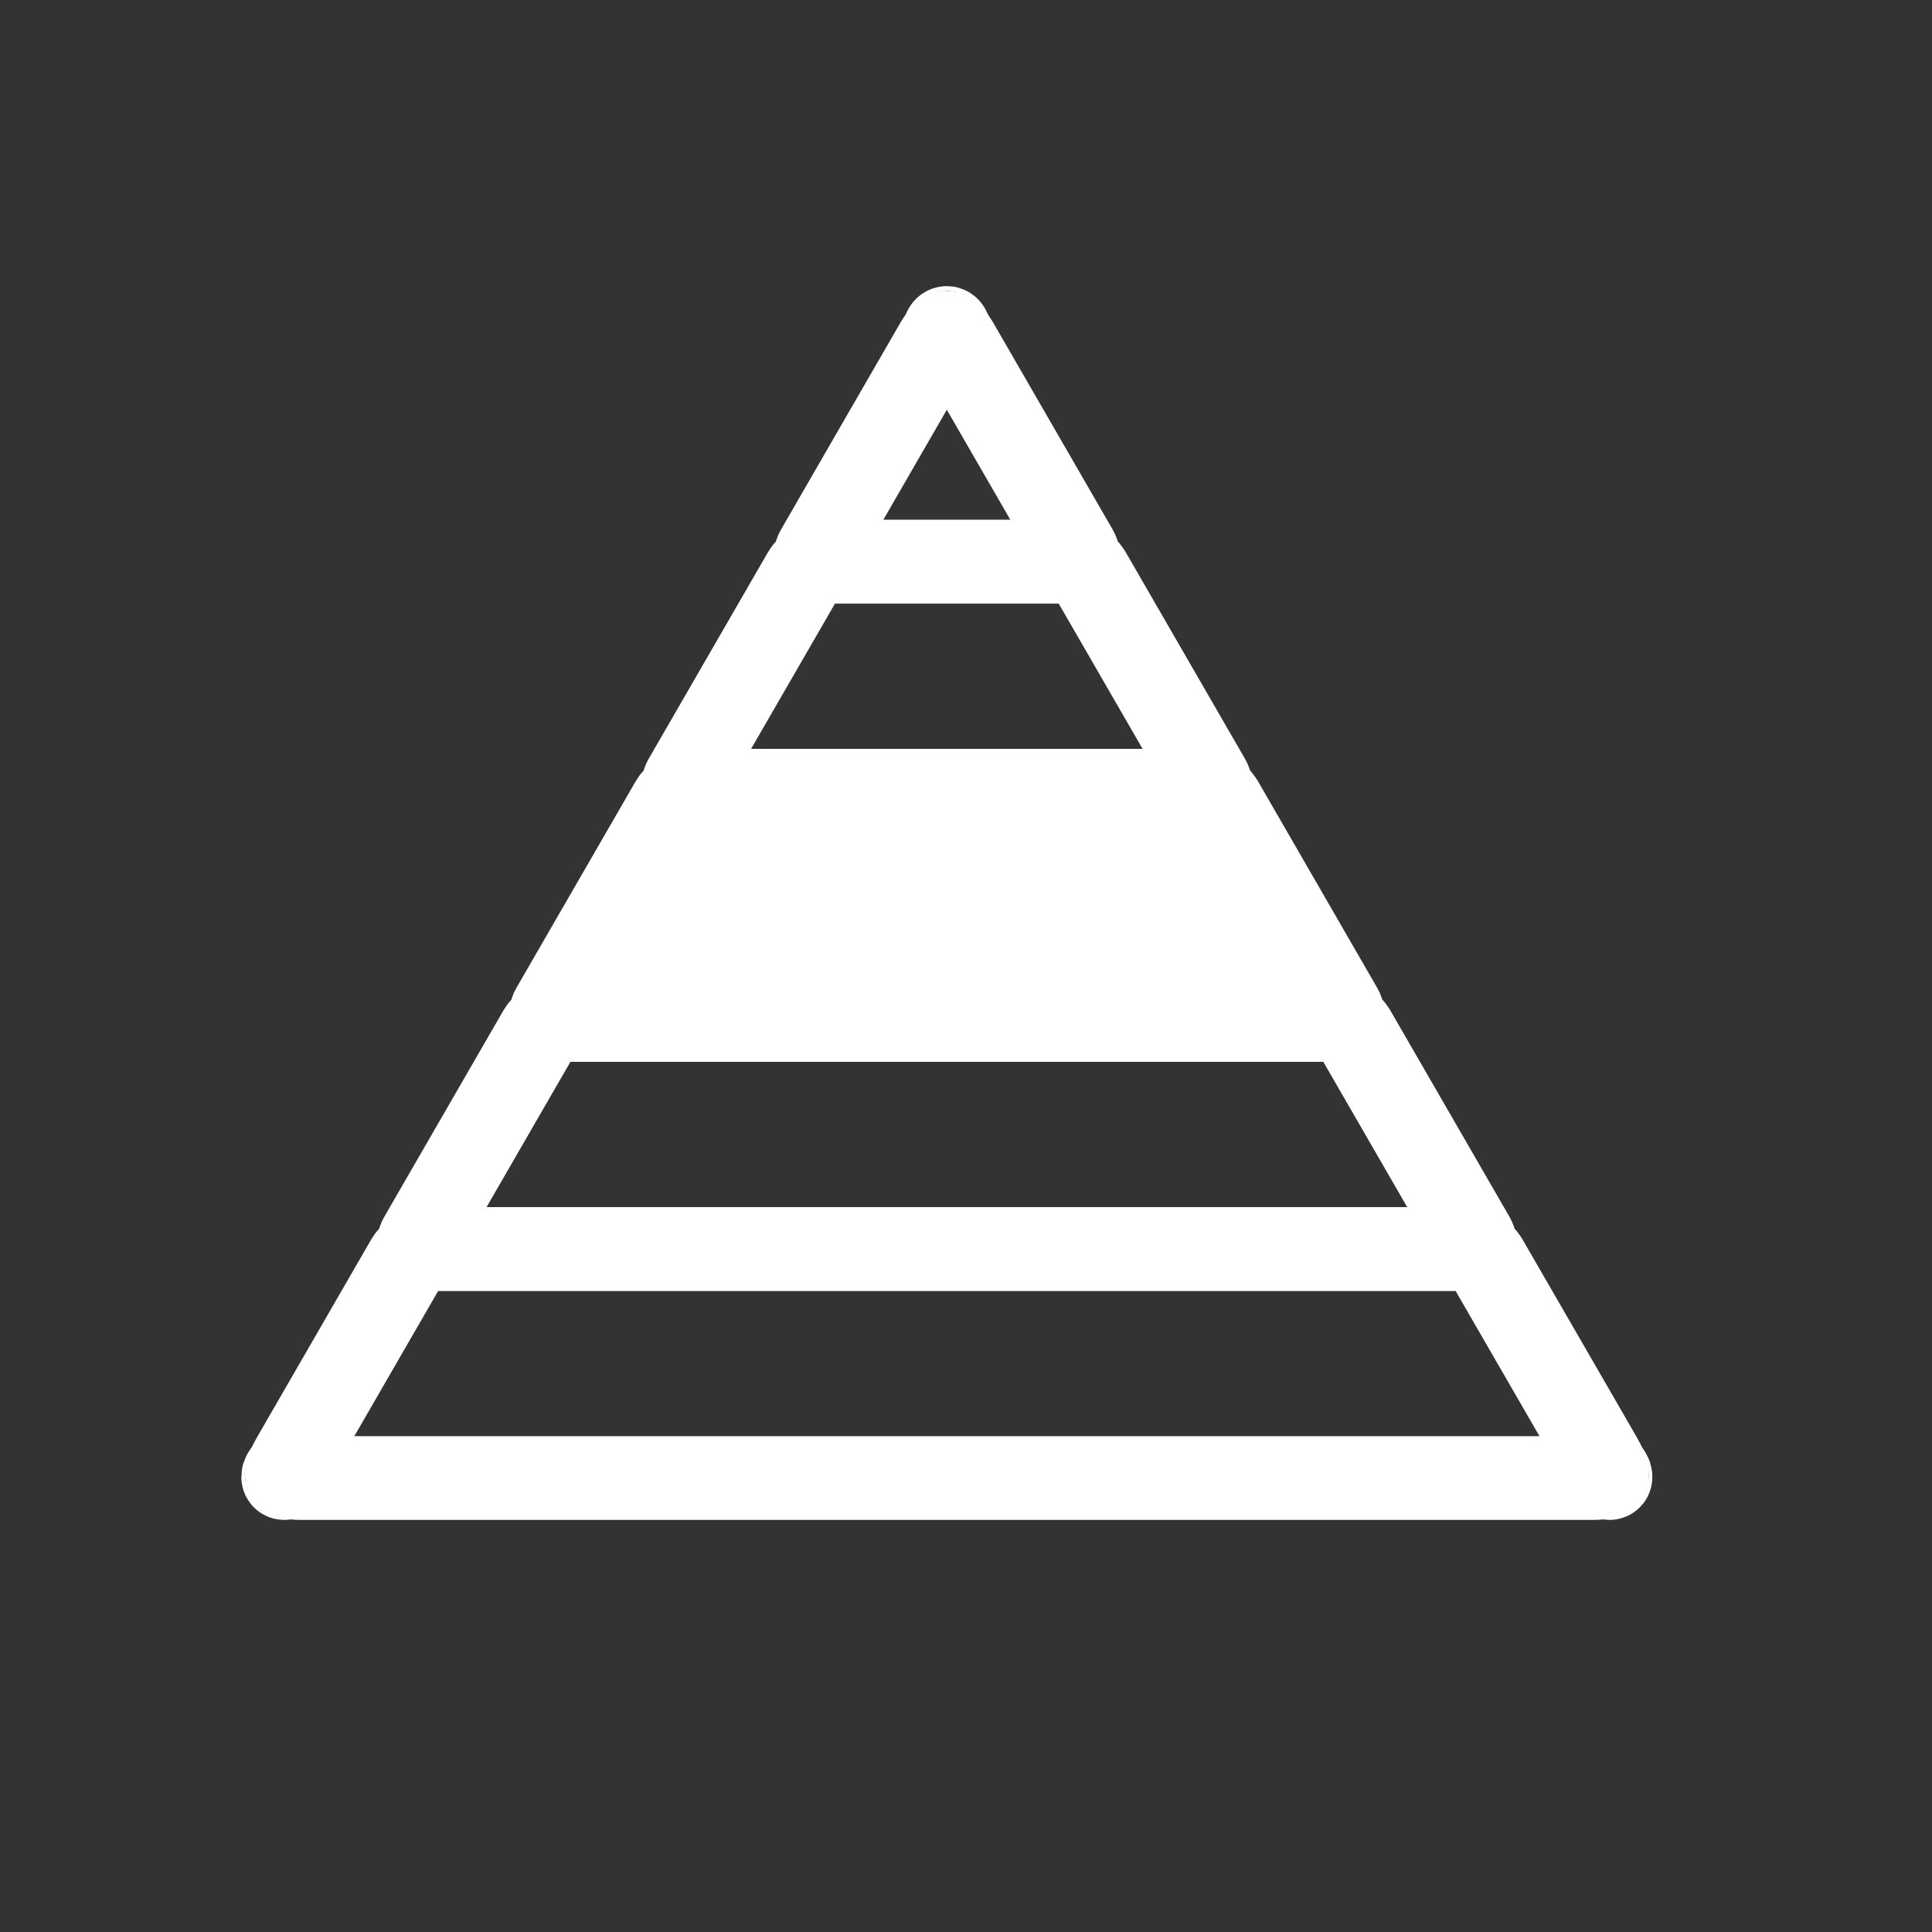 <?xml version="1.0" encoding="utf-8"?>
<!-- Generator: Adobe Illustrator 25.0.1, SVG Export Plug-In . SVG Version: 6.00 Build 0)  -->
<svg version="1.1" id="Layer_1" xmlns="http://www.w3.org/2000/svg" xmlns:xlink="http://www.w3.org/1999/xlink" x="0px" y="0px"
	 viewBox="0 0 300 300" style="enable-background:new 0 0 300 300;" xml:space="preserve">
<rect x="0" y="0" width="300" height="300" fill="#333333" stroke="none"/>
<style type="text/css">
	.st0{fill:none;stroke:#FFFFFF;stroke-width:13;stroke-miterlimit:10;}
	.st1{fill:#FFFFFF;}
</style>
<g>
	<path class="st0" d="M147.32,51.14c-0.16-0.28-0.43-0.28-0.59,0s-0.03,0.51,0.29,0.51S147.48,51.42,147.32,51.14z"/>
</g>
<g>
	<path class="st0" d="M249.92,228.85c-0.21-0.36-0.38-0.36-0.38,0s0.17,0.66,0.38,0.66S250.13,229.22,249.92,228.85z"/>
</g>
<g>
	<path class="st0" d="M44.13,228.85c-0.21,0.36-0.21,0.66,0,0.66s0.38-0.3,0.38-0.66S44.34,228.49,44.13,228.85z"/>
</g>
<g>
	<path class="st0" d="M166.15,87.22c1.1,0,1.55-0.78,1-1.73l-18.54-32.11c-0.55-0.95-1.26-1.73-1.59-1.73s-1.04,0.78-1.59,1.73
		L126.9,85.49c-0.55,0.95-0.1,1.73,1,1.73H166.15z"/>
</g>
<g>
	<path class="st0" d="M169.15,88.96c-0.55-0.95-1.9-1.73-3-1.73H127.9c-1.1,0-2.45,0.78-3,1.73l-18.54,32.11
		c-0.55,0.95-0.1,1.73,1,1.73h79.33c1.1,0,1.55-0.78,1-1.73L169.15,88.96z"/>
</g>
<g>
	<path class="st1" d="M189.69,124.53c-0.55-0.95-1.9-1.73-3-1.73h-79.33c-1.1,0-2.45,0.78-3,1.73l-18.54,32.11
		c-0.55,0.95-0.1,1.73,1,1.73h120.4c1.1,0,1.55-0.78,1-1.73L189.69,124.53z"/>
	<path class="st0" d="M189.69,124.53c-0.55-0.95-1.9-1.73-3-1.73h-79.33c-1.1,0-2.45,0.78-3,1.73l-18.54,32.11
		c-0.55,0.95-0.1,1.73,1,1.73h120.4c1.1,0,1.55-0.78,1-1.73L189.69,124.53z"/>
</g>
<g>
	<path class="st0" d="M86.83,158.37c-1.1,0-2.45,0.78-3,1.73l-18.54,32.11c-0.55,0.95-0.1,1.73,1,1.73h161.48
		c1.1,0,1.55-0.78,1-1.73l-18.54-32.11c-0.55-0.95-1.9-1.73-3-1.73H86.83z"/>
</g>
<g>
	<path class="st0" d="M230.77,195.68c-0.55-0.95-1.9-1.73-3-1.73H66.29c-1.1,0-2.45,0.78-3,1.73l-17.77,30.78
		c-0.55,0.95-1,2.03-1,2.39s0.9,0.66,2,0.66h201.03c1.1,0,2-0.3,2-0.66s-0.45-1.44-1-2.39L230.77,195.68z"/>
</g>
</svg>

